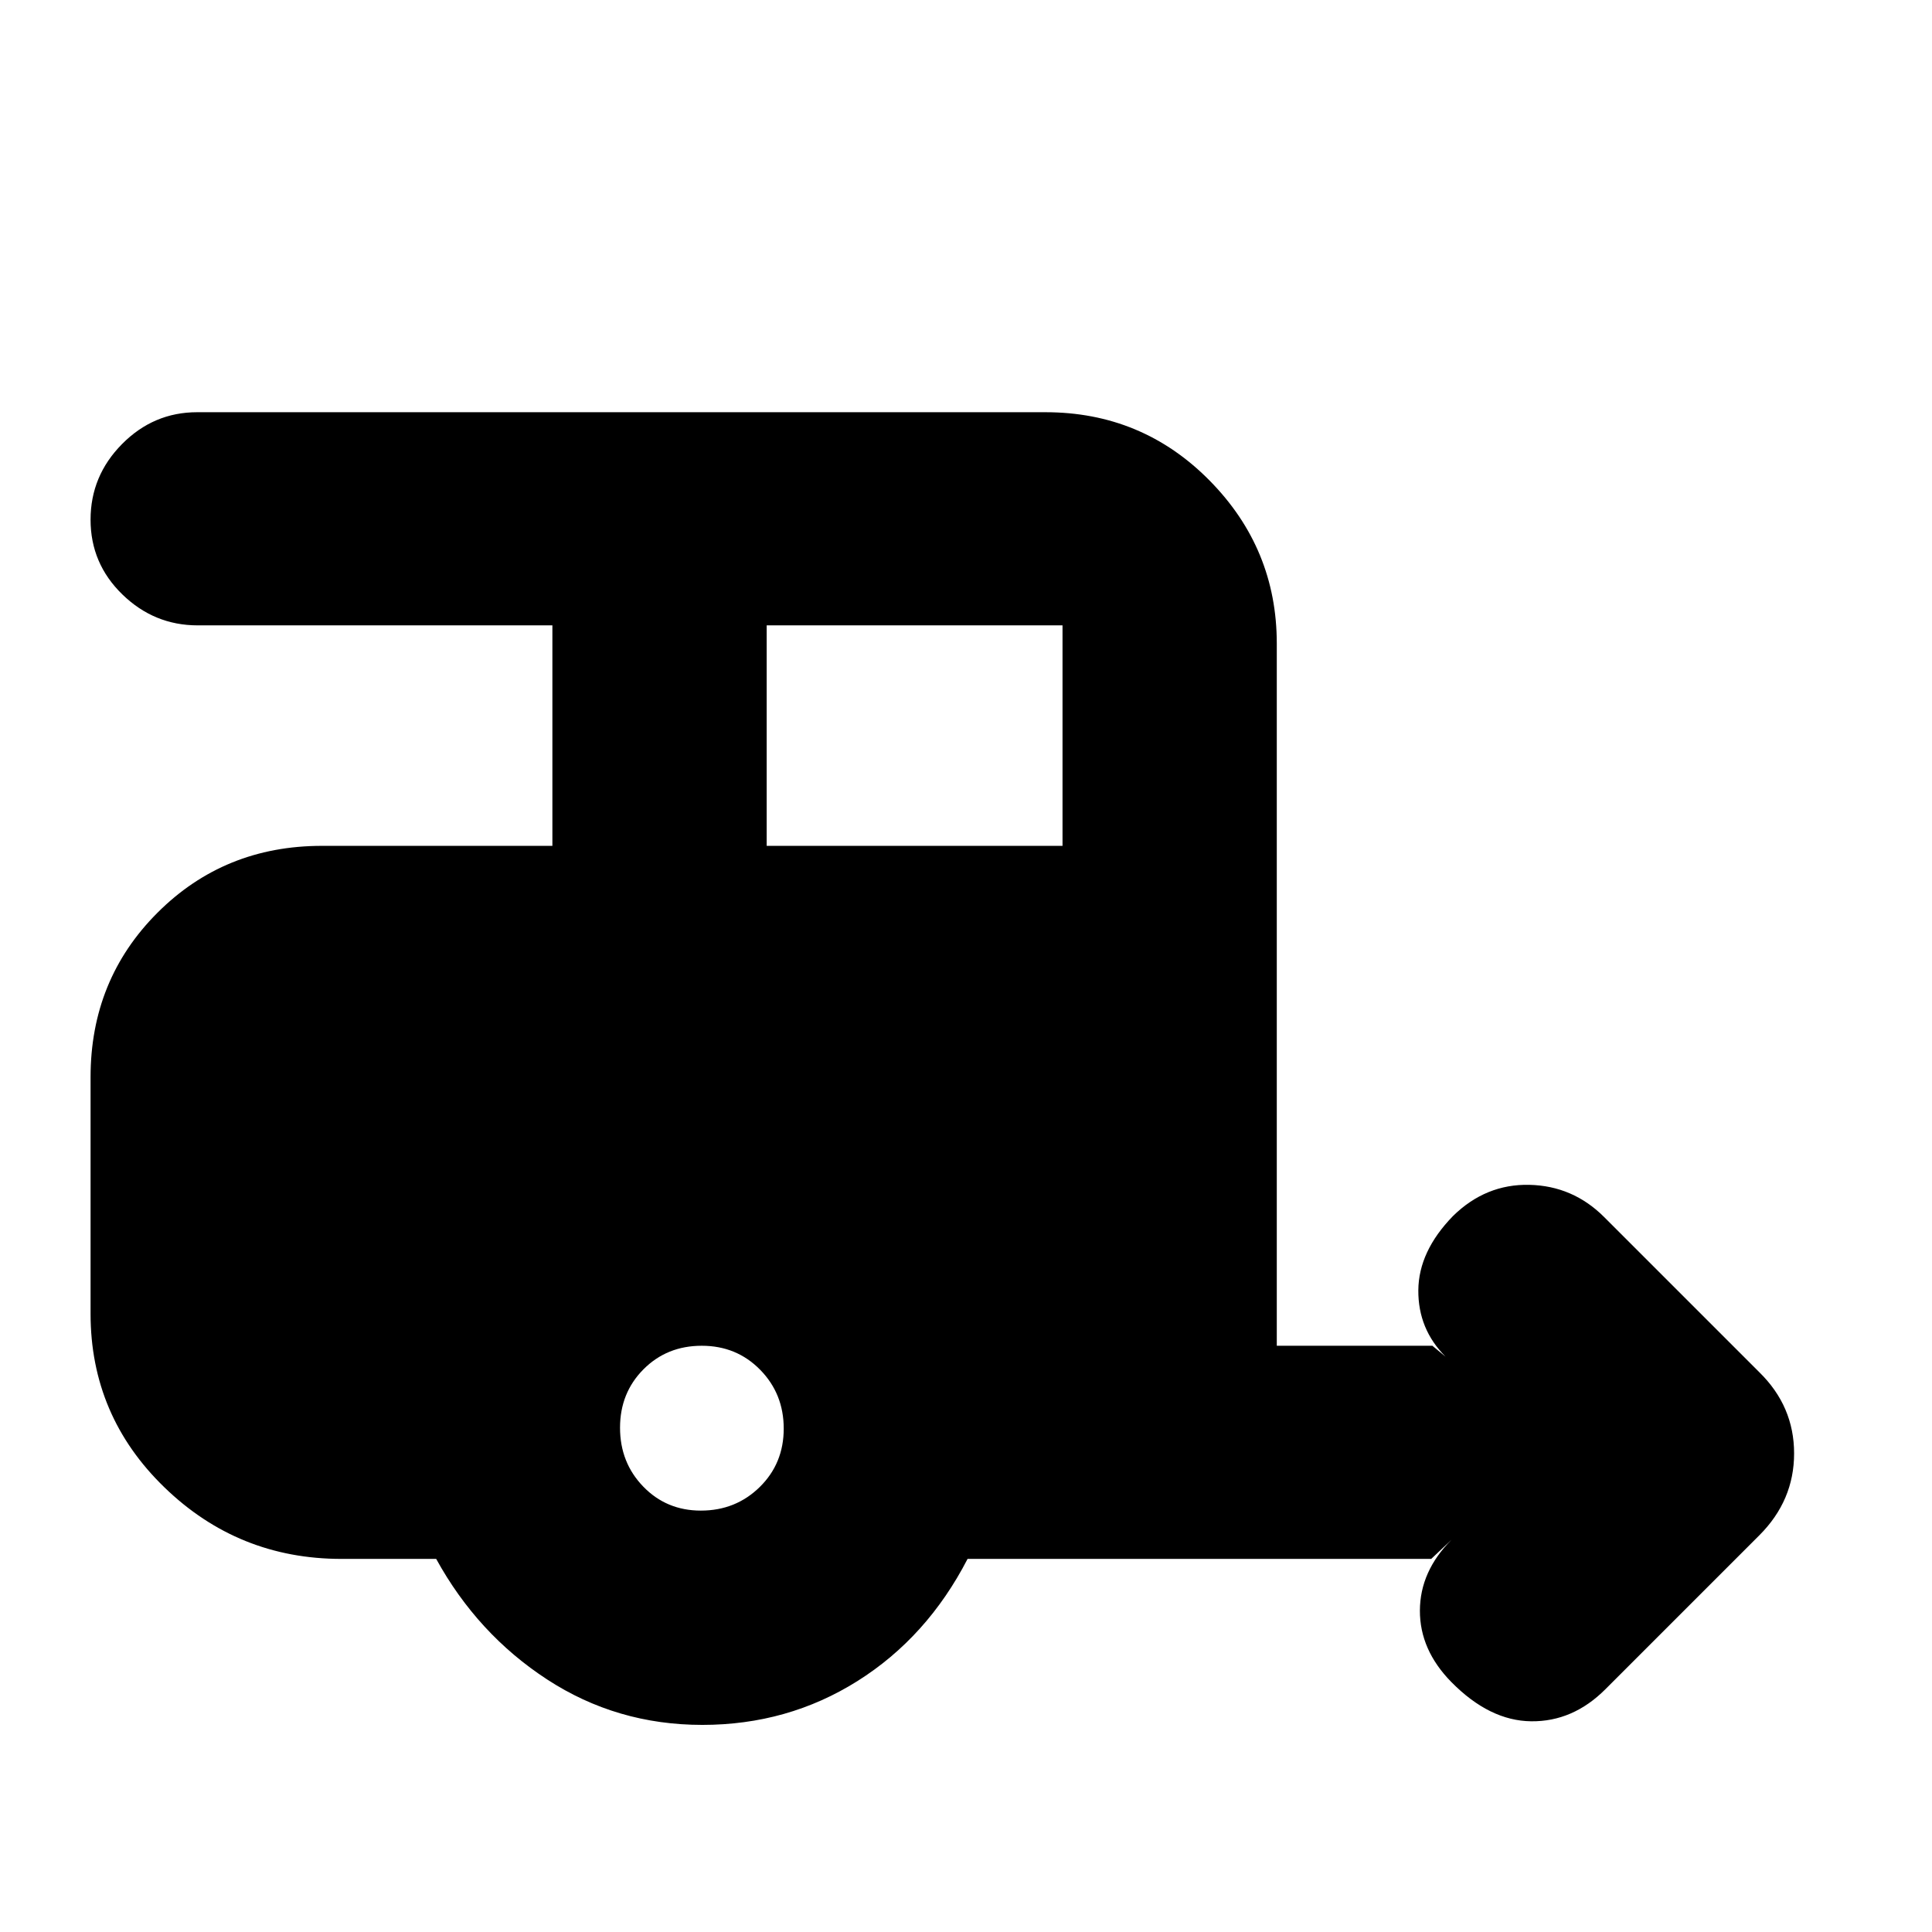 <svg xmlns="http://www.w3.org/2000/svg" height="20" viewBox="0 -960 960 960" width="20"><path d="M348.96-102.91q-42.44 0-77.05-22.55-34.61-22.54-55.17-59.93h-47.06q-51.29 0-87.98-35.55Q45-256.48 45-307.26v-117.48q0-48.48 33.24-81.72 33.23-33.24 81.72-33.24h114.52v-109.56H98.23q-21.62 0-37.42-15.36Q45-679.98 45-701.77t15.66-37.6q15.65-15.8 37.3-15.8h421.52q48 0 81.48 33.87 33.47 33.88 33.47 81.08v348.92h77.31l6.56 5.43q-13.69-13.7-13.54-33.02.15-19.33 17.24-36.89 16.27-15.96 37.92-15.48 21.65.48 37.21 16.04l77.09 77.09q17.26 16.92 17.26 40.33 0 23.41-17.26 40.67l-76.52 76.52q-16.13 16.13-36.83 15.91-20.7-.21-39.7-19.5-15.69-15.97-15.63-35.52.07-19.54 15.76-35.24l-10.13 9.57H480.78q-20.13 38.96-54.75 60.72-34.62 21.76-77.07 21.76Zm32-436.79h147v-109.56h-147v109.56Zm-32.71 330.31q17.31 0 29.25-11.71 11.93-11.72 11.93-29.03 0-17.31-11.71-29.24T348.7-291.3q-17.32 0-28.97 11.71-11.64 11.71-11.64 29.02 0 17.32 11.54 29.25 11.55 11.93 28.62 11.93Z"/></svg>